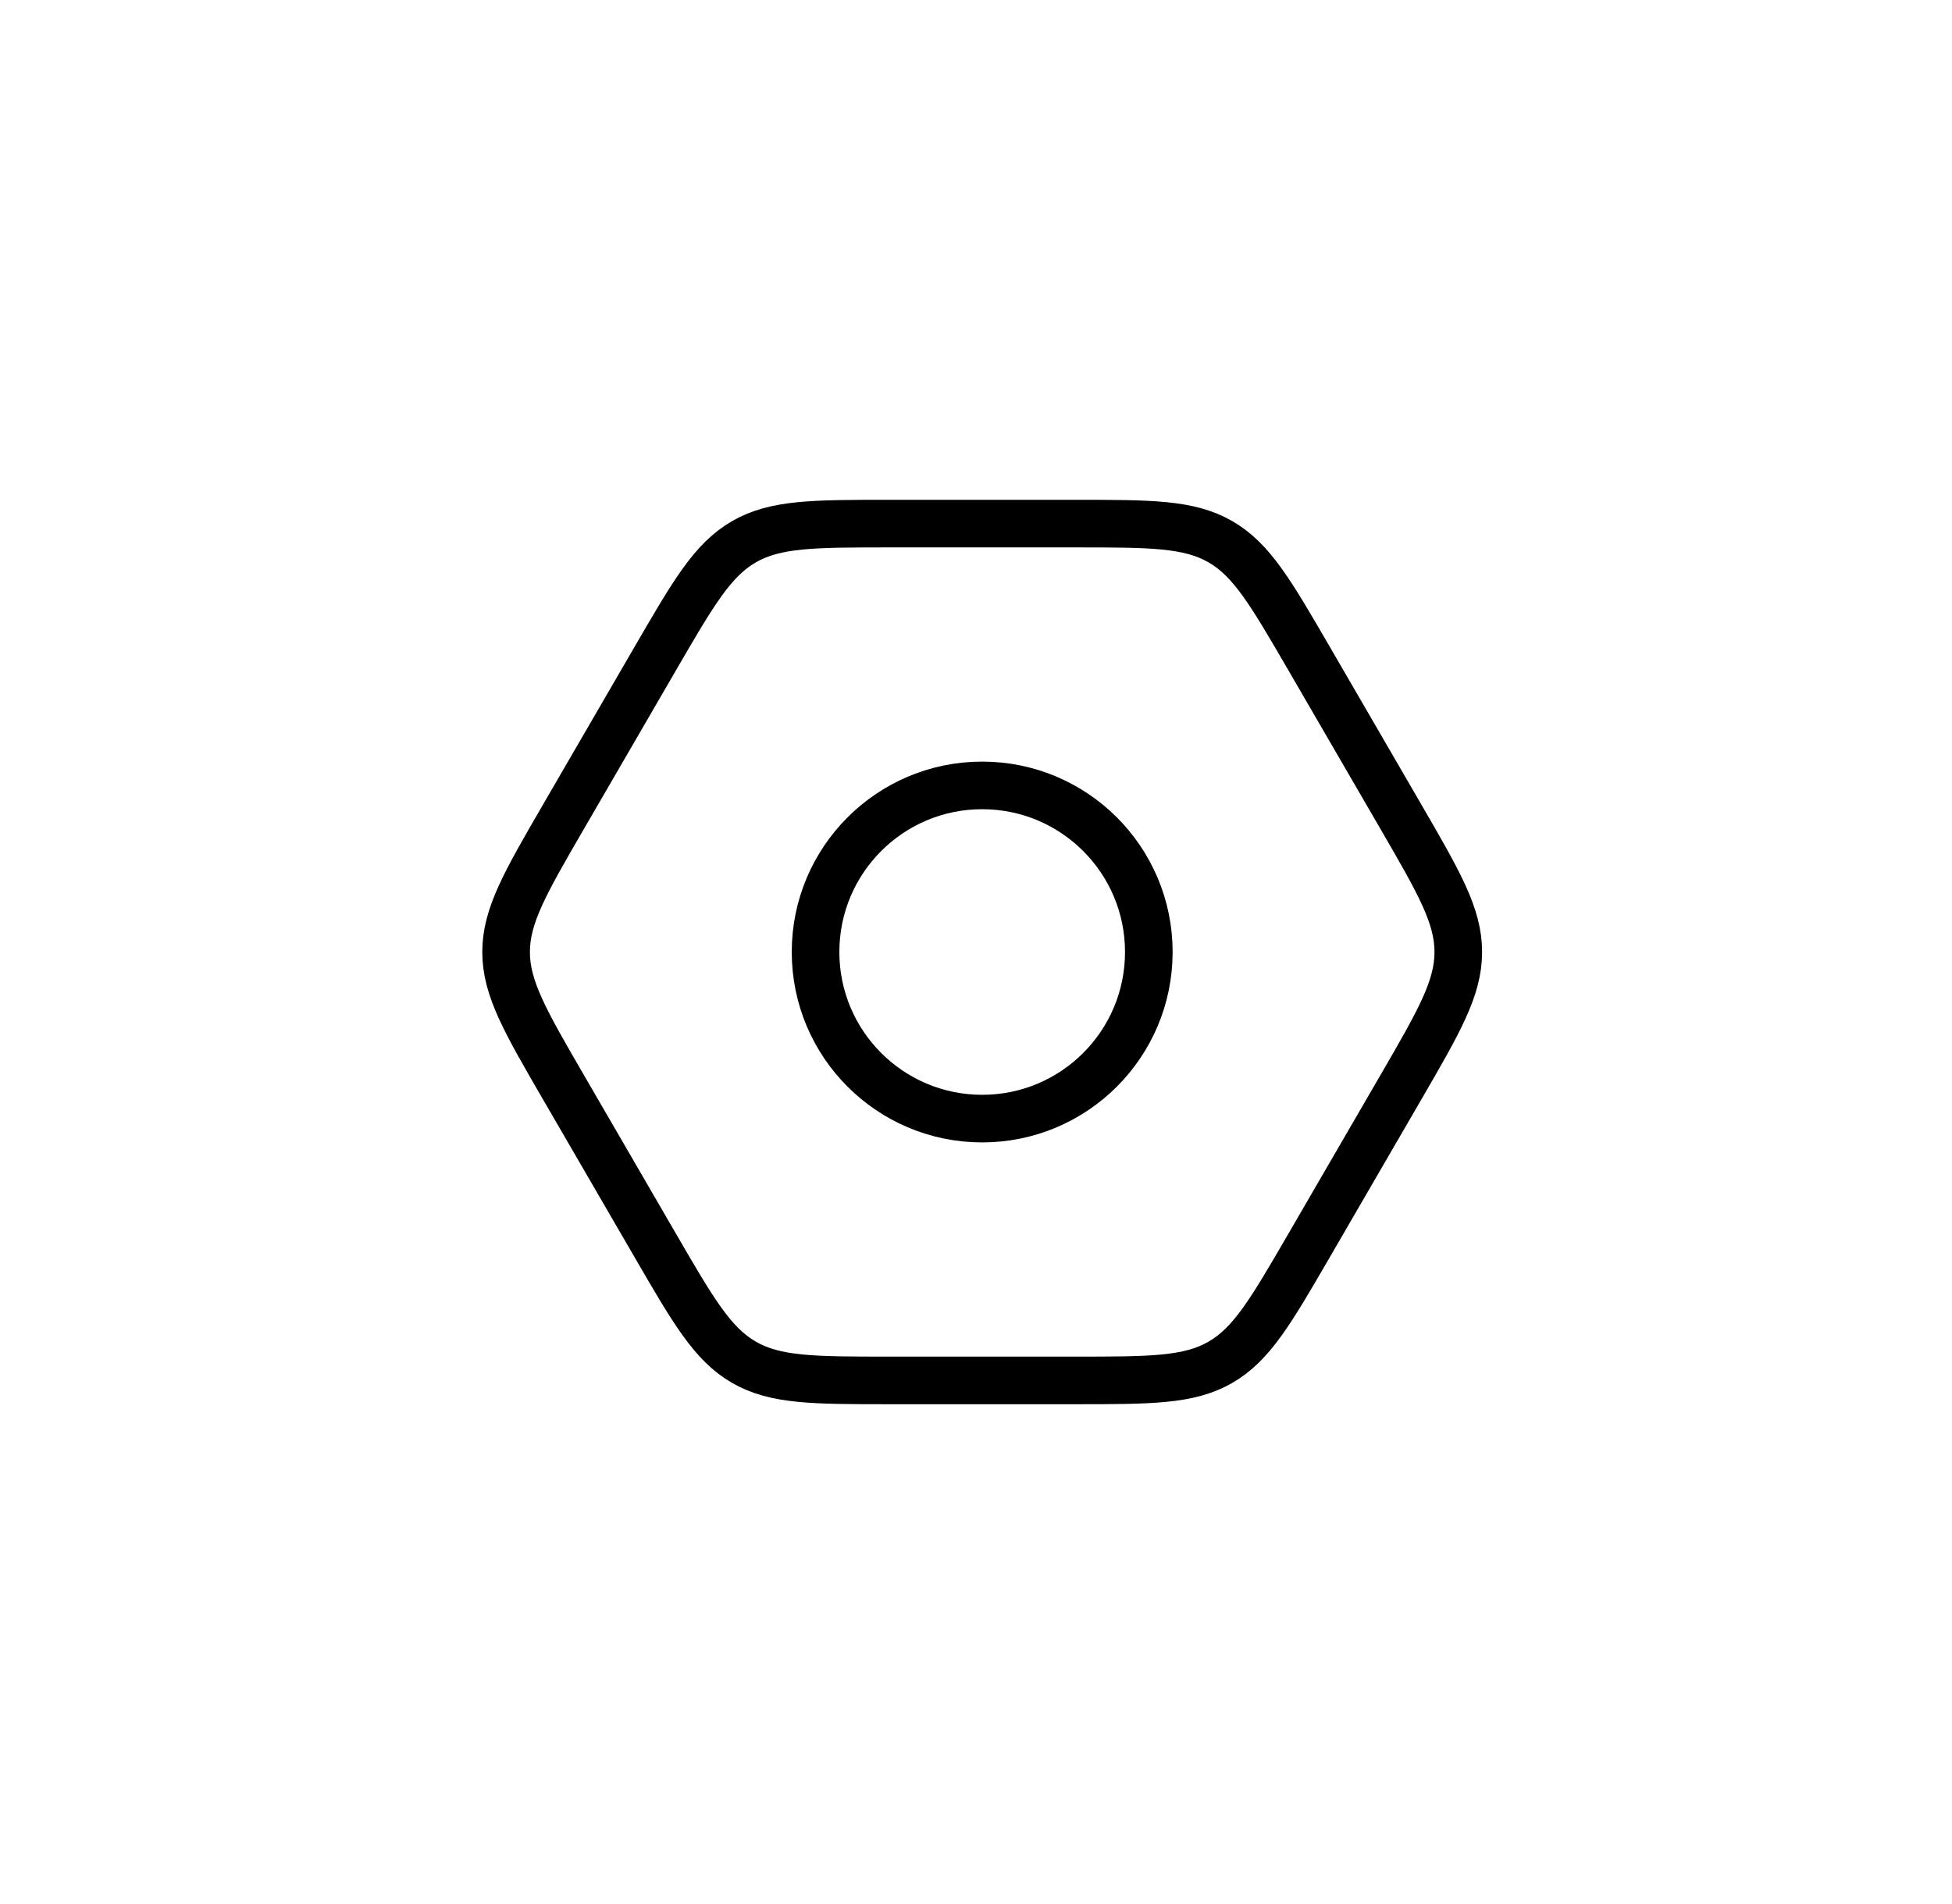 <svg width="41" height="40" viewBox="0 0 41 40" fill="none" xmlns="http://www.w3.org/2000/svg">
<path d="M24.13 20C24.13 21.933 22.563 23.5 20.63 23.5C18.697 23.5 17.13 21.933 17.13 20C17.13 18.067 18.697 16.5 20.63 16.5C22.563 16.5 24.13 18.067 24.13 20Z" stroke="black"/>
<path d="M29.421 17.152C30.227 18.542 30.63 19.237 30.63 20C30.63 20.763 30.227 21.458 29.421 22.848L27.497 26.164C26.694 27.548 26.292 28.24 25.632 28.62C24.971 29 24.17 29 22.567 29L18.693 29C17.09 29 16.288 29 15.628 28.62C14.968 28.24 14.566 27.548 13.763 26.164L11.839 22.848C11.033 21.458 10.63 20.763 10.63 20C10.63 19.237 11.033 18.542 11.839 17.152L13.763 13.836C14.566 12.452 14.968 11.76 15.628 11.38C16.288 11 17.09 11 18.693 11L22.567 11C24.17 11 24.971 11 25.632 11.38C26.292 11.76 26.694 12.452 27.497 13.836L29.421 17.152Z" stroke="black"/>
</svg>

